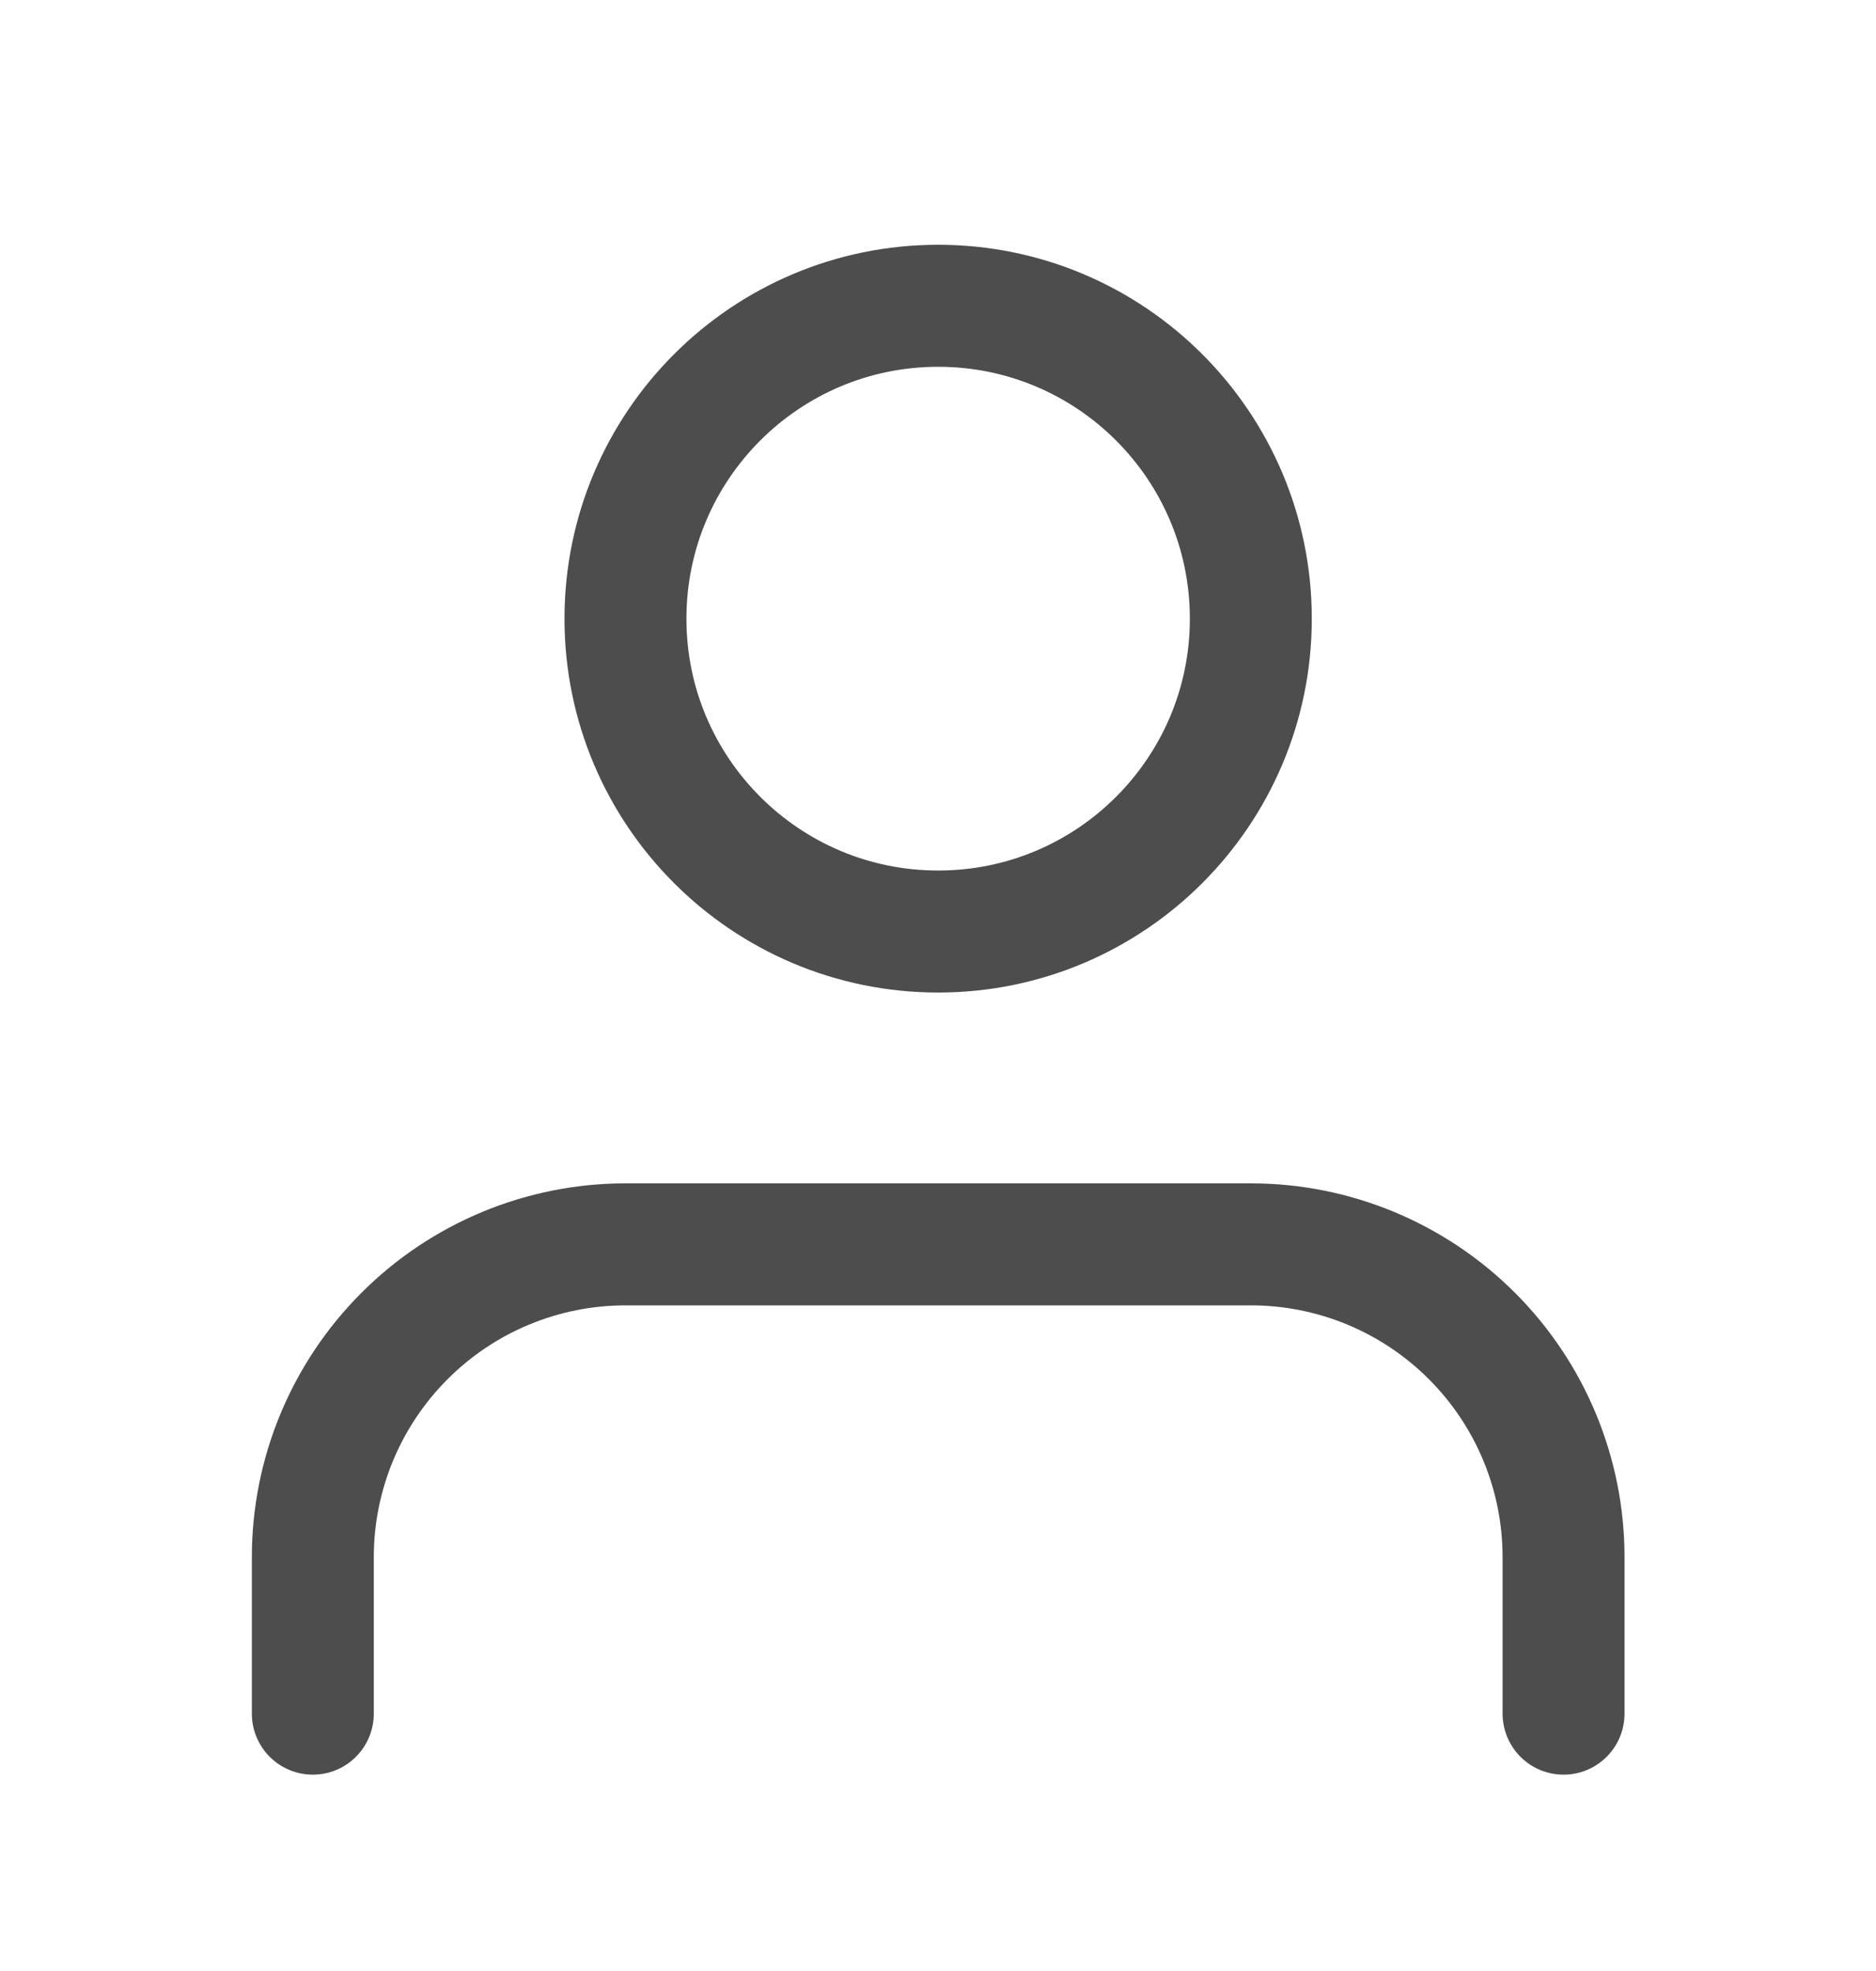 <svg width="20" height="21" viewBox="0 0 20 21" fill="none" xmlns="http://www.w3.org/2000/svg">
<g id="user">
<path id="Vector" d="M16.669 18.258V16.591C16.669 15.707 16.318 14.86 15.693 14.235C15.067 13.609 14.22 13.258 13.335 13.258H6.669C5.785 13.258 4.937 13.609 4.312 14.235C3.687 14.86 3.335 15.707 3.335 16.591V18.258" stroke="#4D4D4D" stroke-width="1.3" stroke-linecap="round" stroke-linejoin="round"/>
<path id="Vector_2" d="M10.002 9.925C11.843 9.925 13.335 8.432 13.335 6.592C13.335 4.751 11.843 3.258 10.002 3.258C8.161 3.258 6.668 4.751 6.668 6.592C6.668 8.432 8.161 9.925 10.002 9.925Z" stroke="#4D4D4D" stroke-width="1.3" stroke-linecap="round" stroke-linejoin="round"/>
</g>
</svg>
